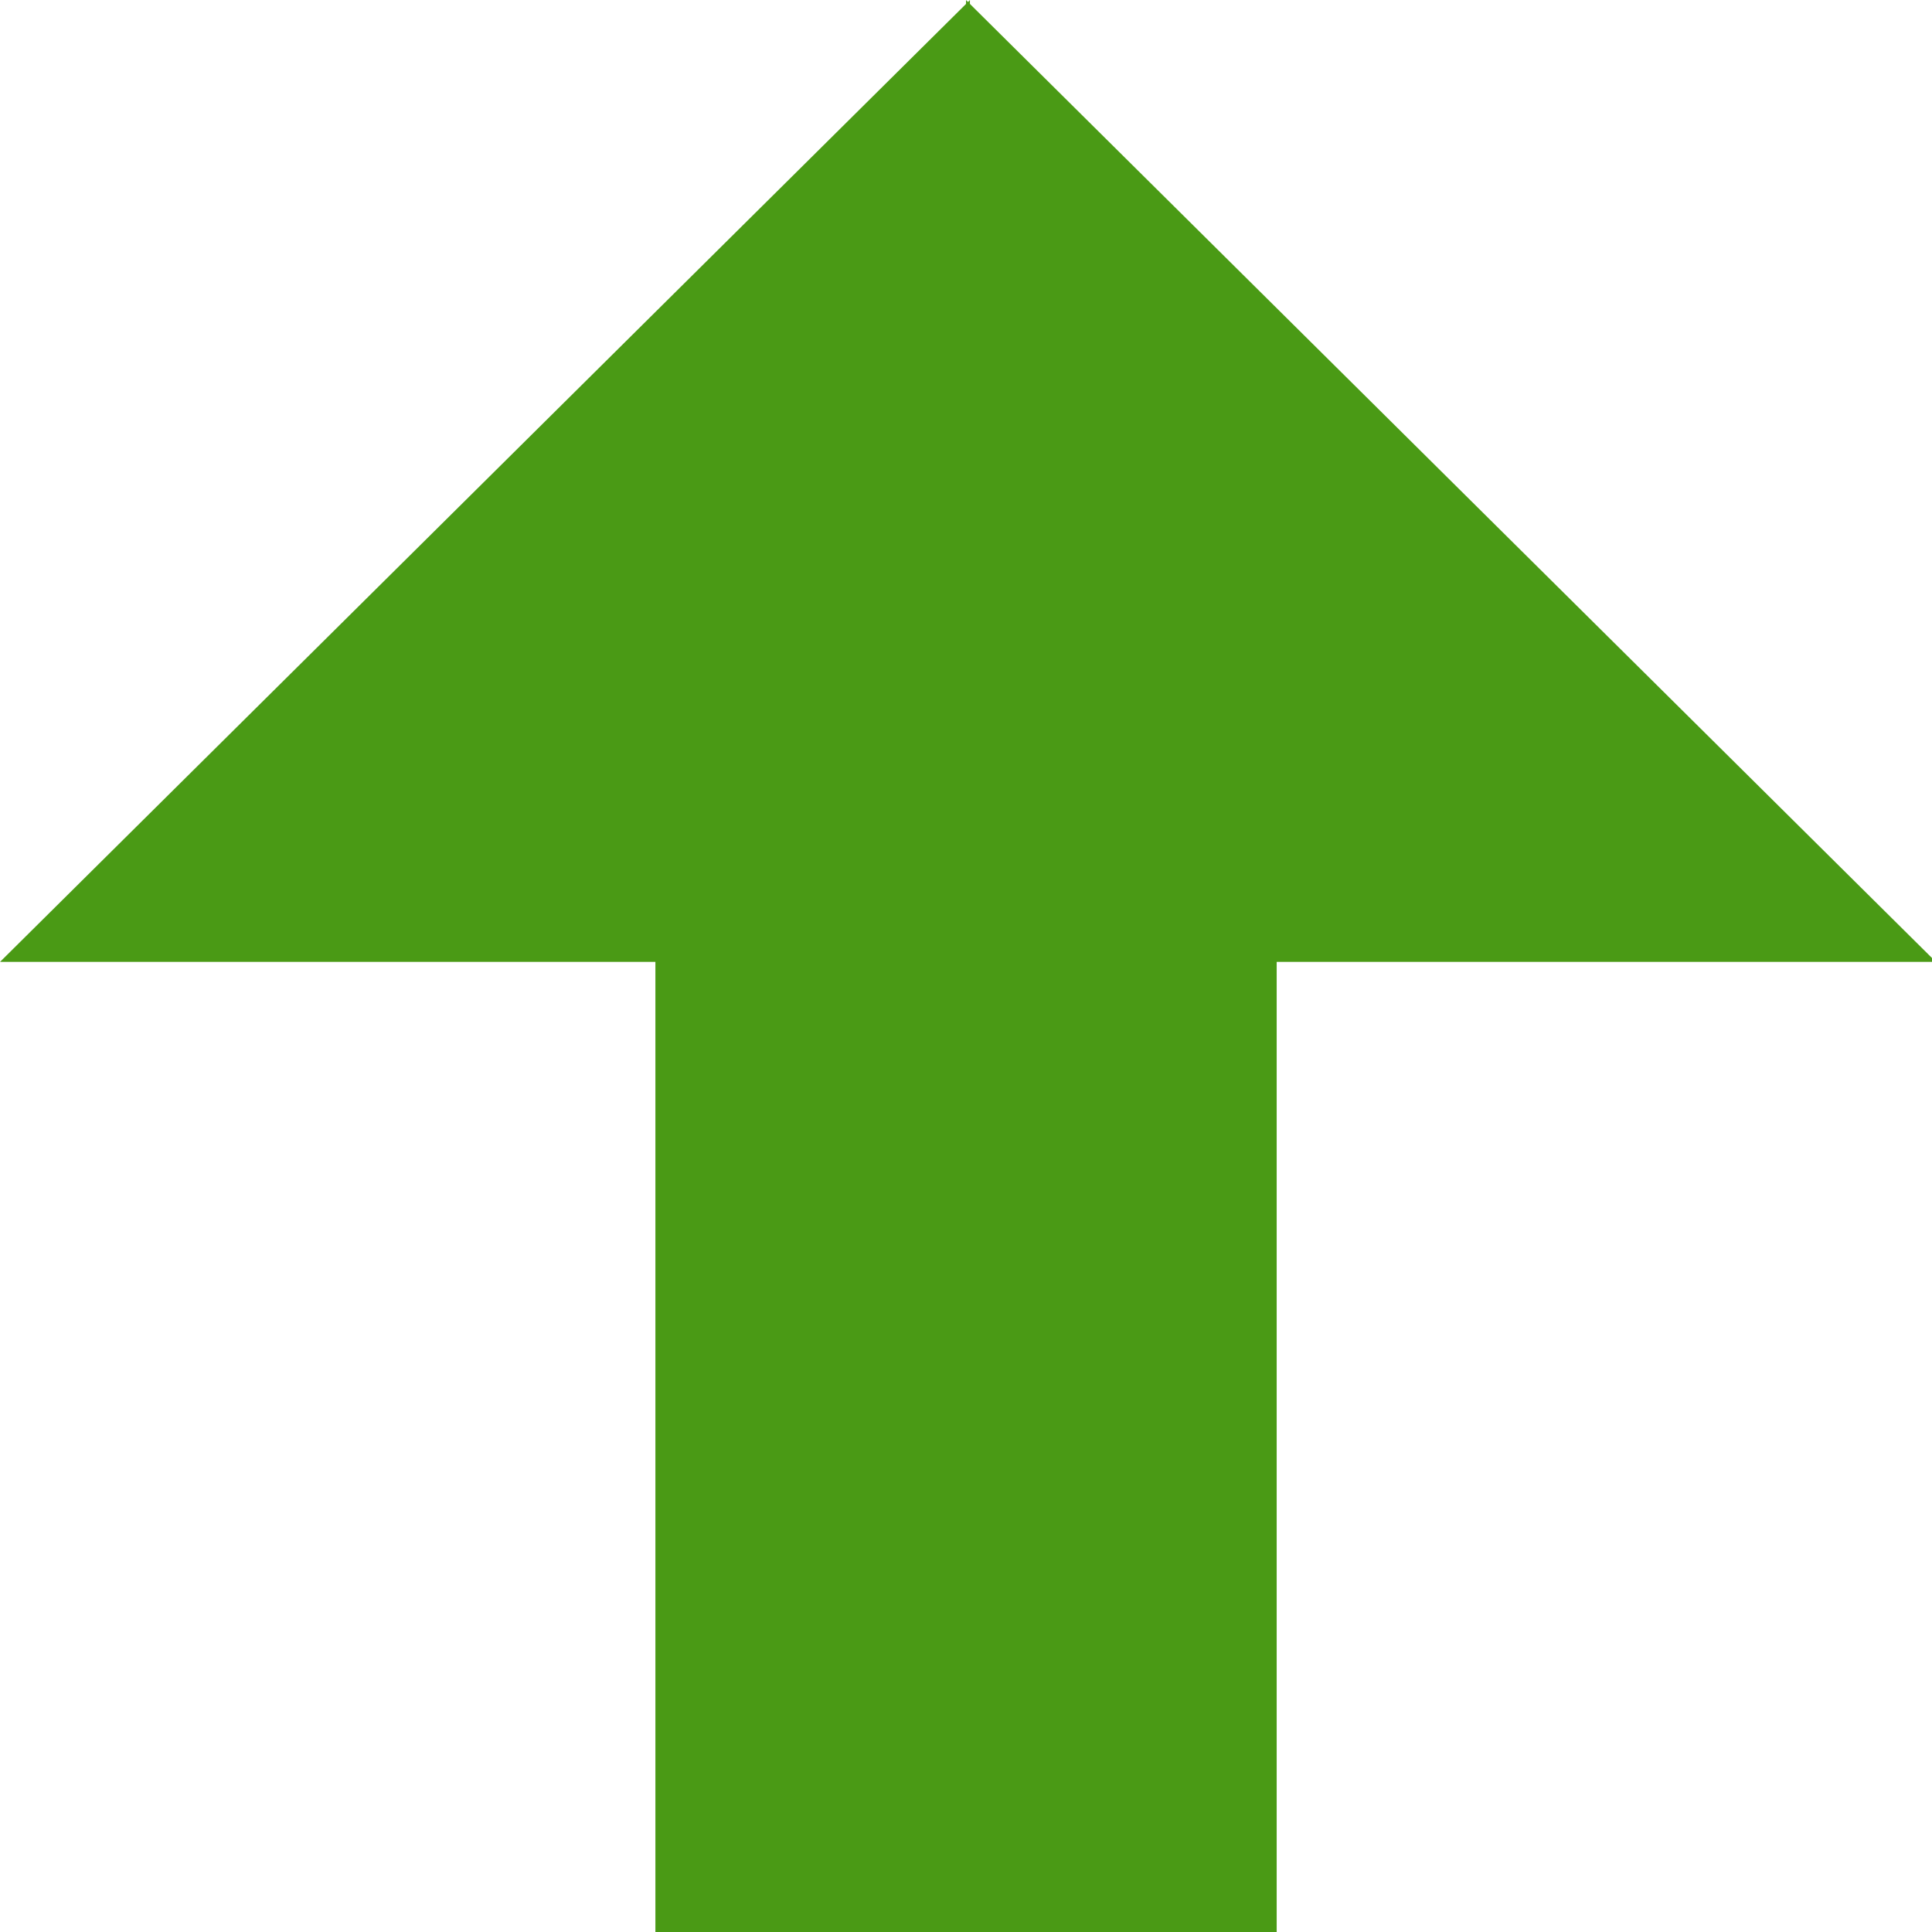 <?xml version="1.0" encoding="UTF-8" standalone="no"?>
<!-- Created with Inkscape (http://www.inkscape.org/) -->

<svg
   width="50mm"
   height="50mm"
   viewBox="0 0 50 50"
   version="1.1"
   id="svg5"
   inkscape:version="1.2.1 (9c6d41e410, 2022-07-14)"
   sodipodi:docname="up.svg"
   inkscape:export-filename="up.png"
   inkscape:export-xdpi="96"
   inkscape:export-ydpi="96"
   xmlns:inkscape="http://www.inkscape.org/namespaces/inkscape"
   xmlns:sodipodi="http://sodipodi.sourceforge.net/DTD/sodipodi-0.dtd"
   xmlns="http://www.w3.org/2000/svg"
   xmlns:svg="http://www.w3.org/2000/svg">
  <sodipodi:namedview
     id="namedview7"
     pagecolor="#ffffff"
     bordercolor="#000000"
     borderopacity="0.25"
     inkscape:showpageshadow="2"
     inkscape:pageopacity="0.0"
     inkscape:pagecheckerboard="0"
     inkscape:deskcolor="#d1d1d1"
     inkscape:document-units="mm"
     showgrid="false"
     showguides="true"
     inkscape:zoom="0.45462547"
     inkscape:cx="274.9516"
     inkscape:cy="189.1667"
     inkscape:window-width="1366"
     inkscape:window-height="695"
     inkscape:window-x="0"
     inkscape:window-y="0"
     inkscape:window-maximized="1"
     inkscape:current-layer="layer1" />
  <defs
     id="defs2" />
  <g
     inkscape:label="Layer 1"
     inkscape:groupmode="layer"
     id="layer1"
     style="display:inline"
     transform="matrix(3.34,0,0,2.515,-58.499,-12.452)">
    <path
       style="fill:#4a9a15;fill-opacity:1;stroke-width:0.265"
       d="m 25.03,4.952 v 9.897 H 17.515 Z"
       id="path704" />
    <path
       style="display:inline;fill:#4a9a15;fill-opacity:1;stroke-width:0.265"
       d="m 25,4.952 v 9.897 h 7.515 z"
       id="path704-3" />
    <rect
       style="fill:#4a9a15;fill-opacity:1;stroke-width:0.321"
       id="rect1475"
       width="4.814"
       height="14.446"
       x="22.593"
       y="10.389" />
  </g>
</svg>
